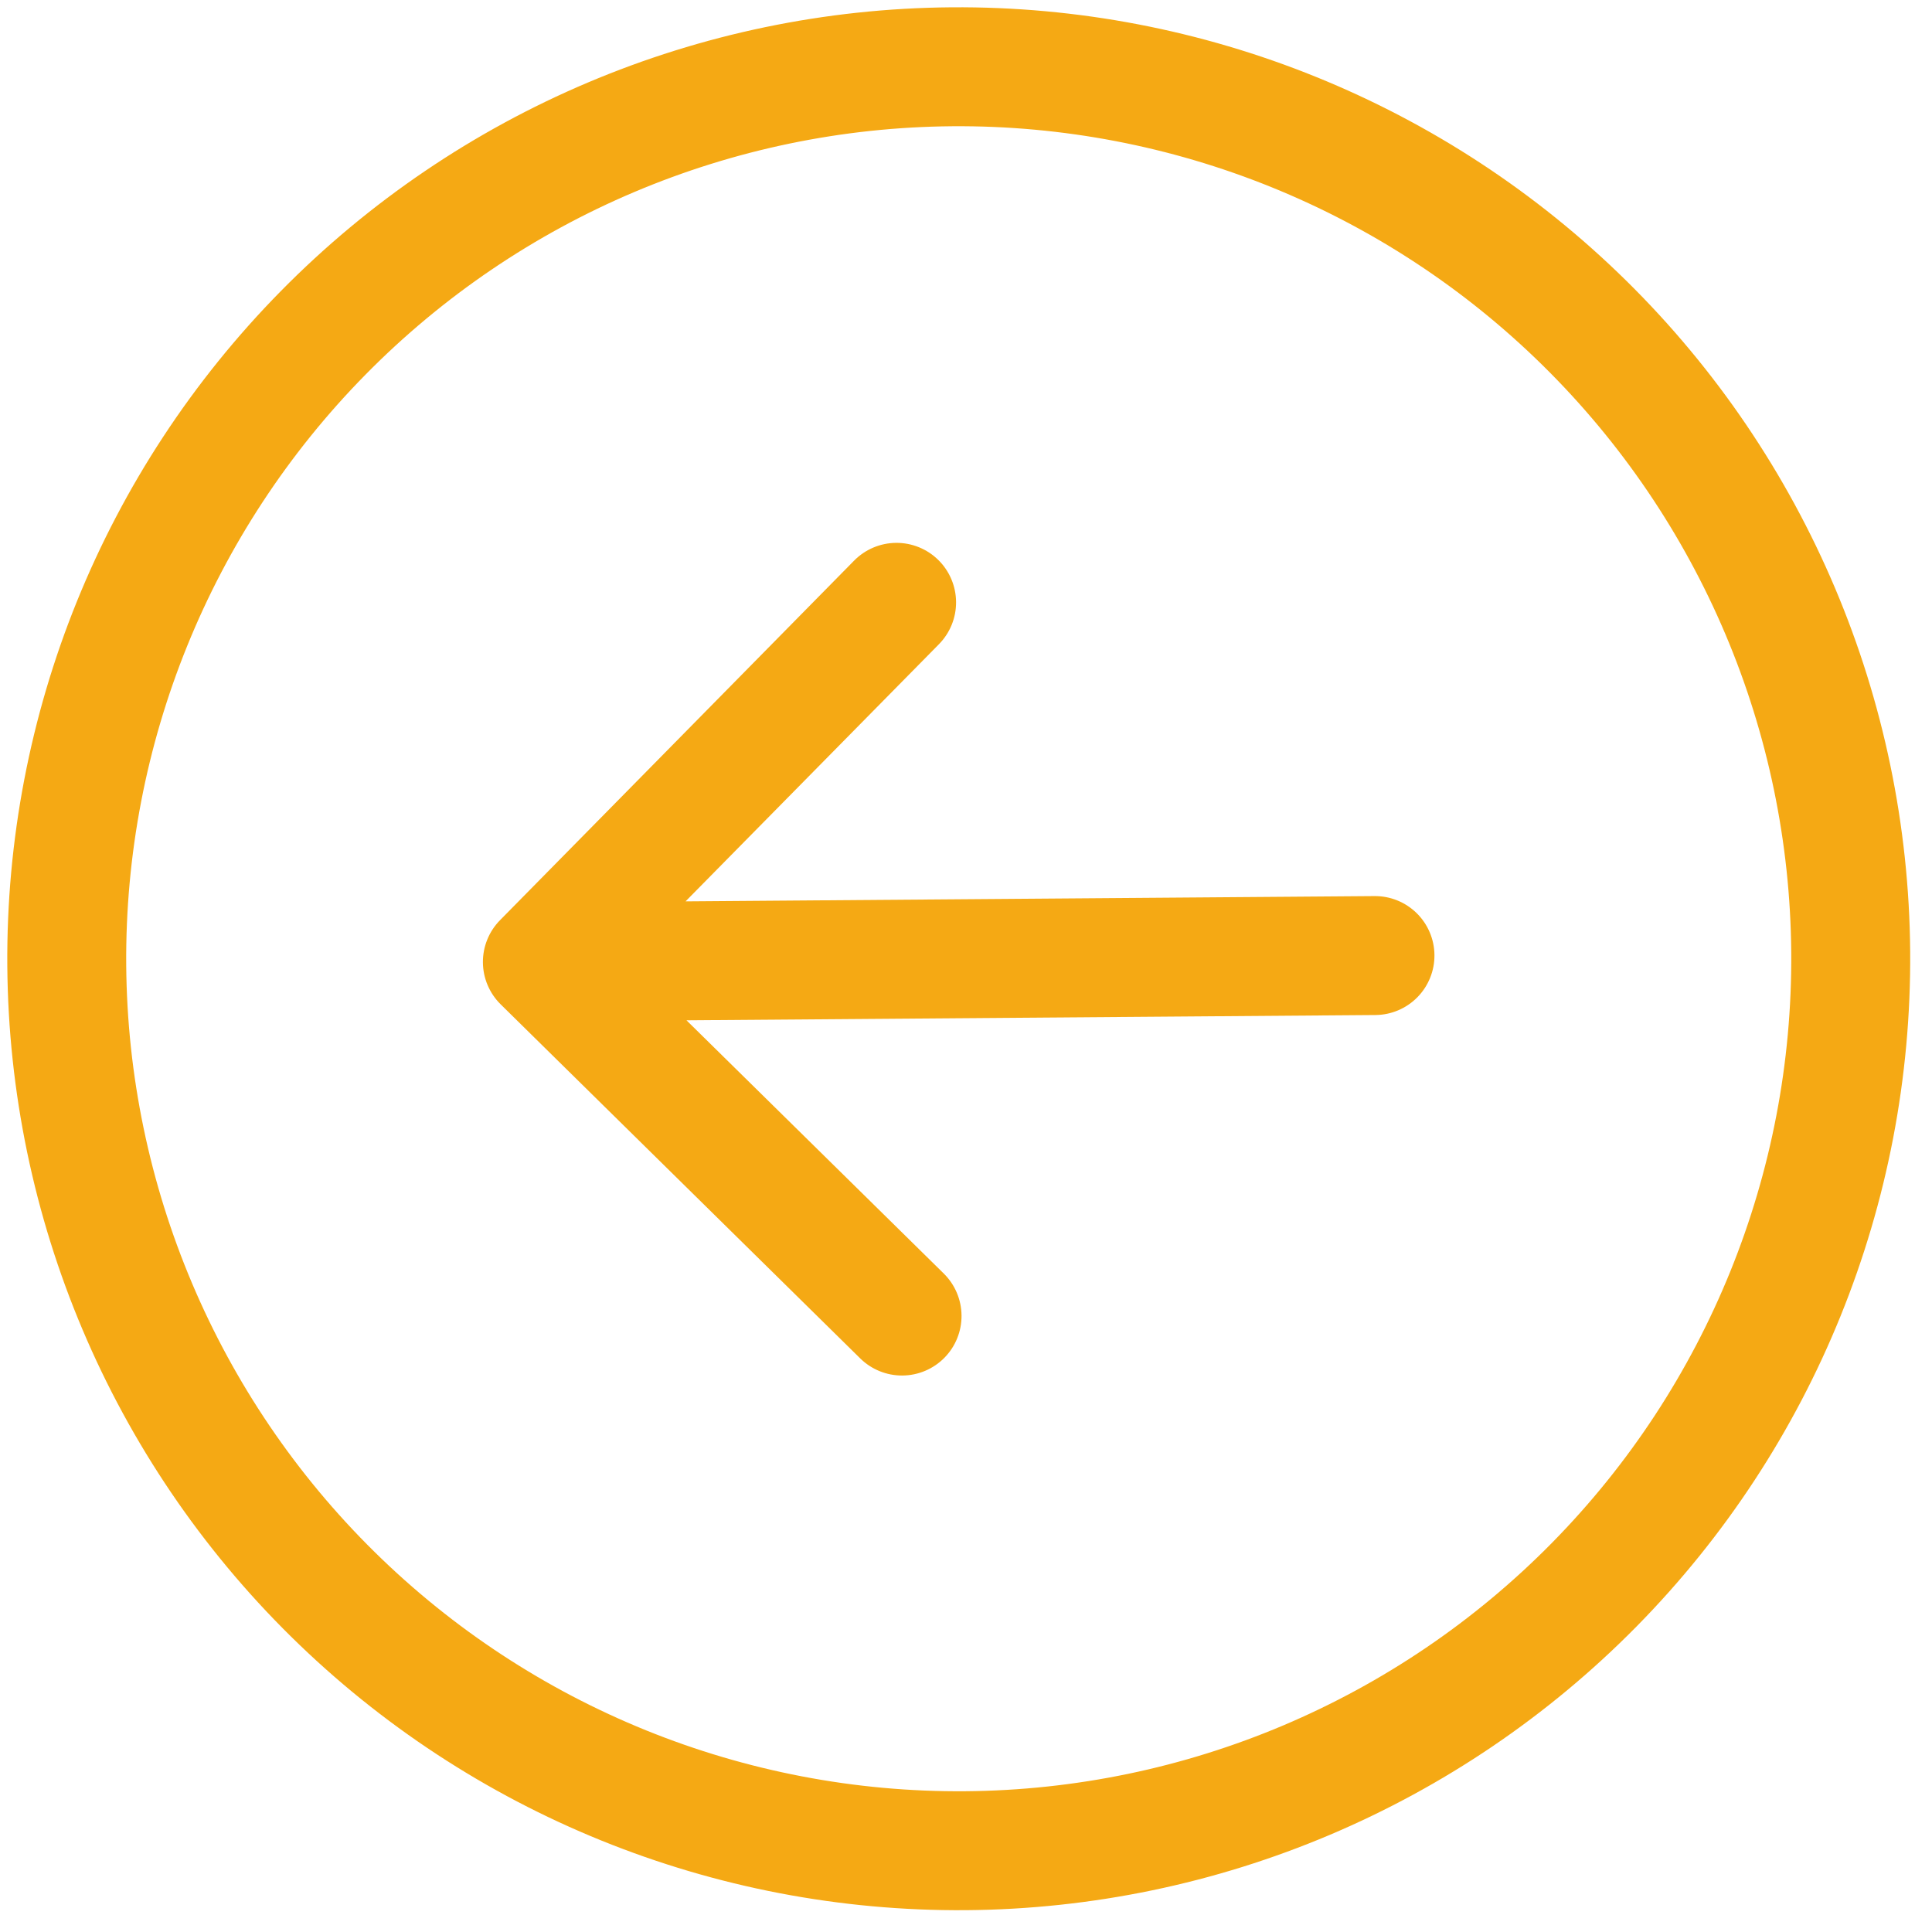 <svg width="64" height="64" viewBox="0 0 64 64" fill="none" xmlns="http://www.w3.org/2000/svg">
<path fill-rule="evenodd" clip-rule="evenodd" d="M31.971 59.337C39.285 59.281 46.277 56.322 51.409 51.111C56.542 45.899 59.393 38.862 59.337 31.548C59.281 24.234 56.322 17.242 51.11 12.109C45.899 6.977 38.862 4.126 31.548 4.182C24.234 4.238 17.241 7.197 12.109 12.409C6.977 17.62 4.125 24.657 4.181 31.971C4.237 39.285 7.197 46.278 12.408 51.41C17.62 56.542 24.657 59.394 31.971 59.337V59.337ZM31.517 0.242C39.877 0.178 47.919 3.437 53.875 9.302C59.831 15.168 63.213 23.159 63.277 31.518C63.341 39.877 60.082 47.919 54.217 53.875C48.351 59.831 40.36 63.213 32.001 63.277C23.642 63.341 15.6 60.082 9.644 54.217C3.688 48.352 0.306 40.36 0.242 32.001C0.177 23.642 3.437 15.6 9.302 9.644C15.167 3.688 23.159 0.306 31.517 0.242V0.242ZM45.533 29.684C46.056 29.68 46.558 29.884 46.93 30.25C47.303 30.617 47.514 31.116 47.518 31.639C47.522 32.161 47.318 32.664 46.952 33.036C46.585 33.408 46.086 33.62 45.563 33.624L22.741 33.799L31.264 42.188C31.637 42.556 31.848 43.056 31.852 43.579C31.856 44.102 31.652 44.605 31.285 44.978C30.918 45.35 30.418 45.562 29.895 45.566C29.372 45.57 28.869 45.366 28.496 44.999L16.586 33.271C16.401 33.089 16.254 32.873 16.153 32.634C16.052 32.396 15.999 32.14 15.997 31.881C15.995 31.621 16.044 31.364 16.142 31.124C16.239 30.884 16.383 30.666 16.565 30.481L28.293 18.572C28.66 18.199 29.16 17.987 29.684 17.983C30.207 17.979 30.71 18.183 31.083 18.55C31.455 18.917 31.667 19.417 31.671 19.941C31.675 20.464 31.471 20.967 31.104 21.34L22.71 29.859L45.533 29.684Z" fill="#F5A914"/>
</svg>
